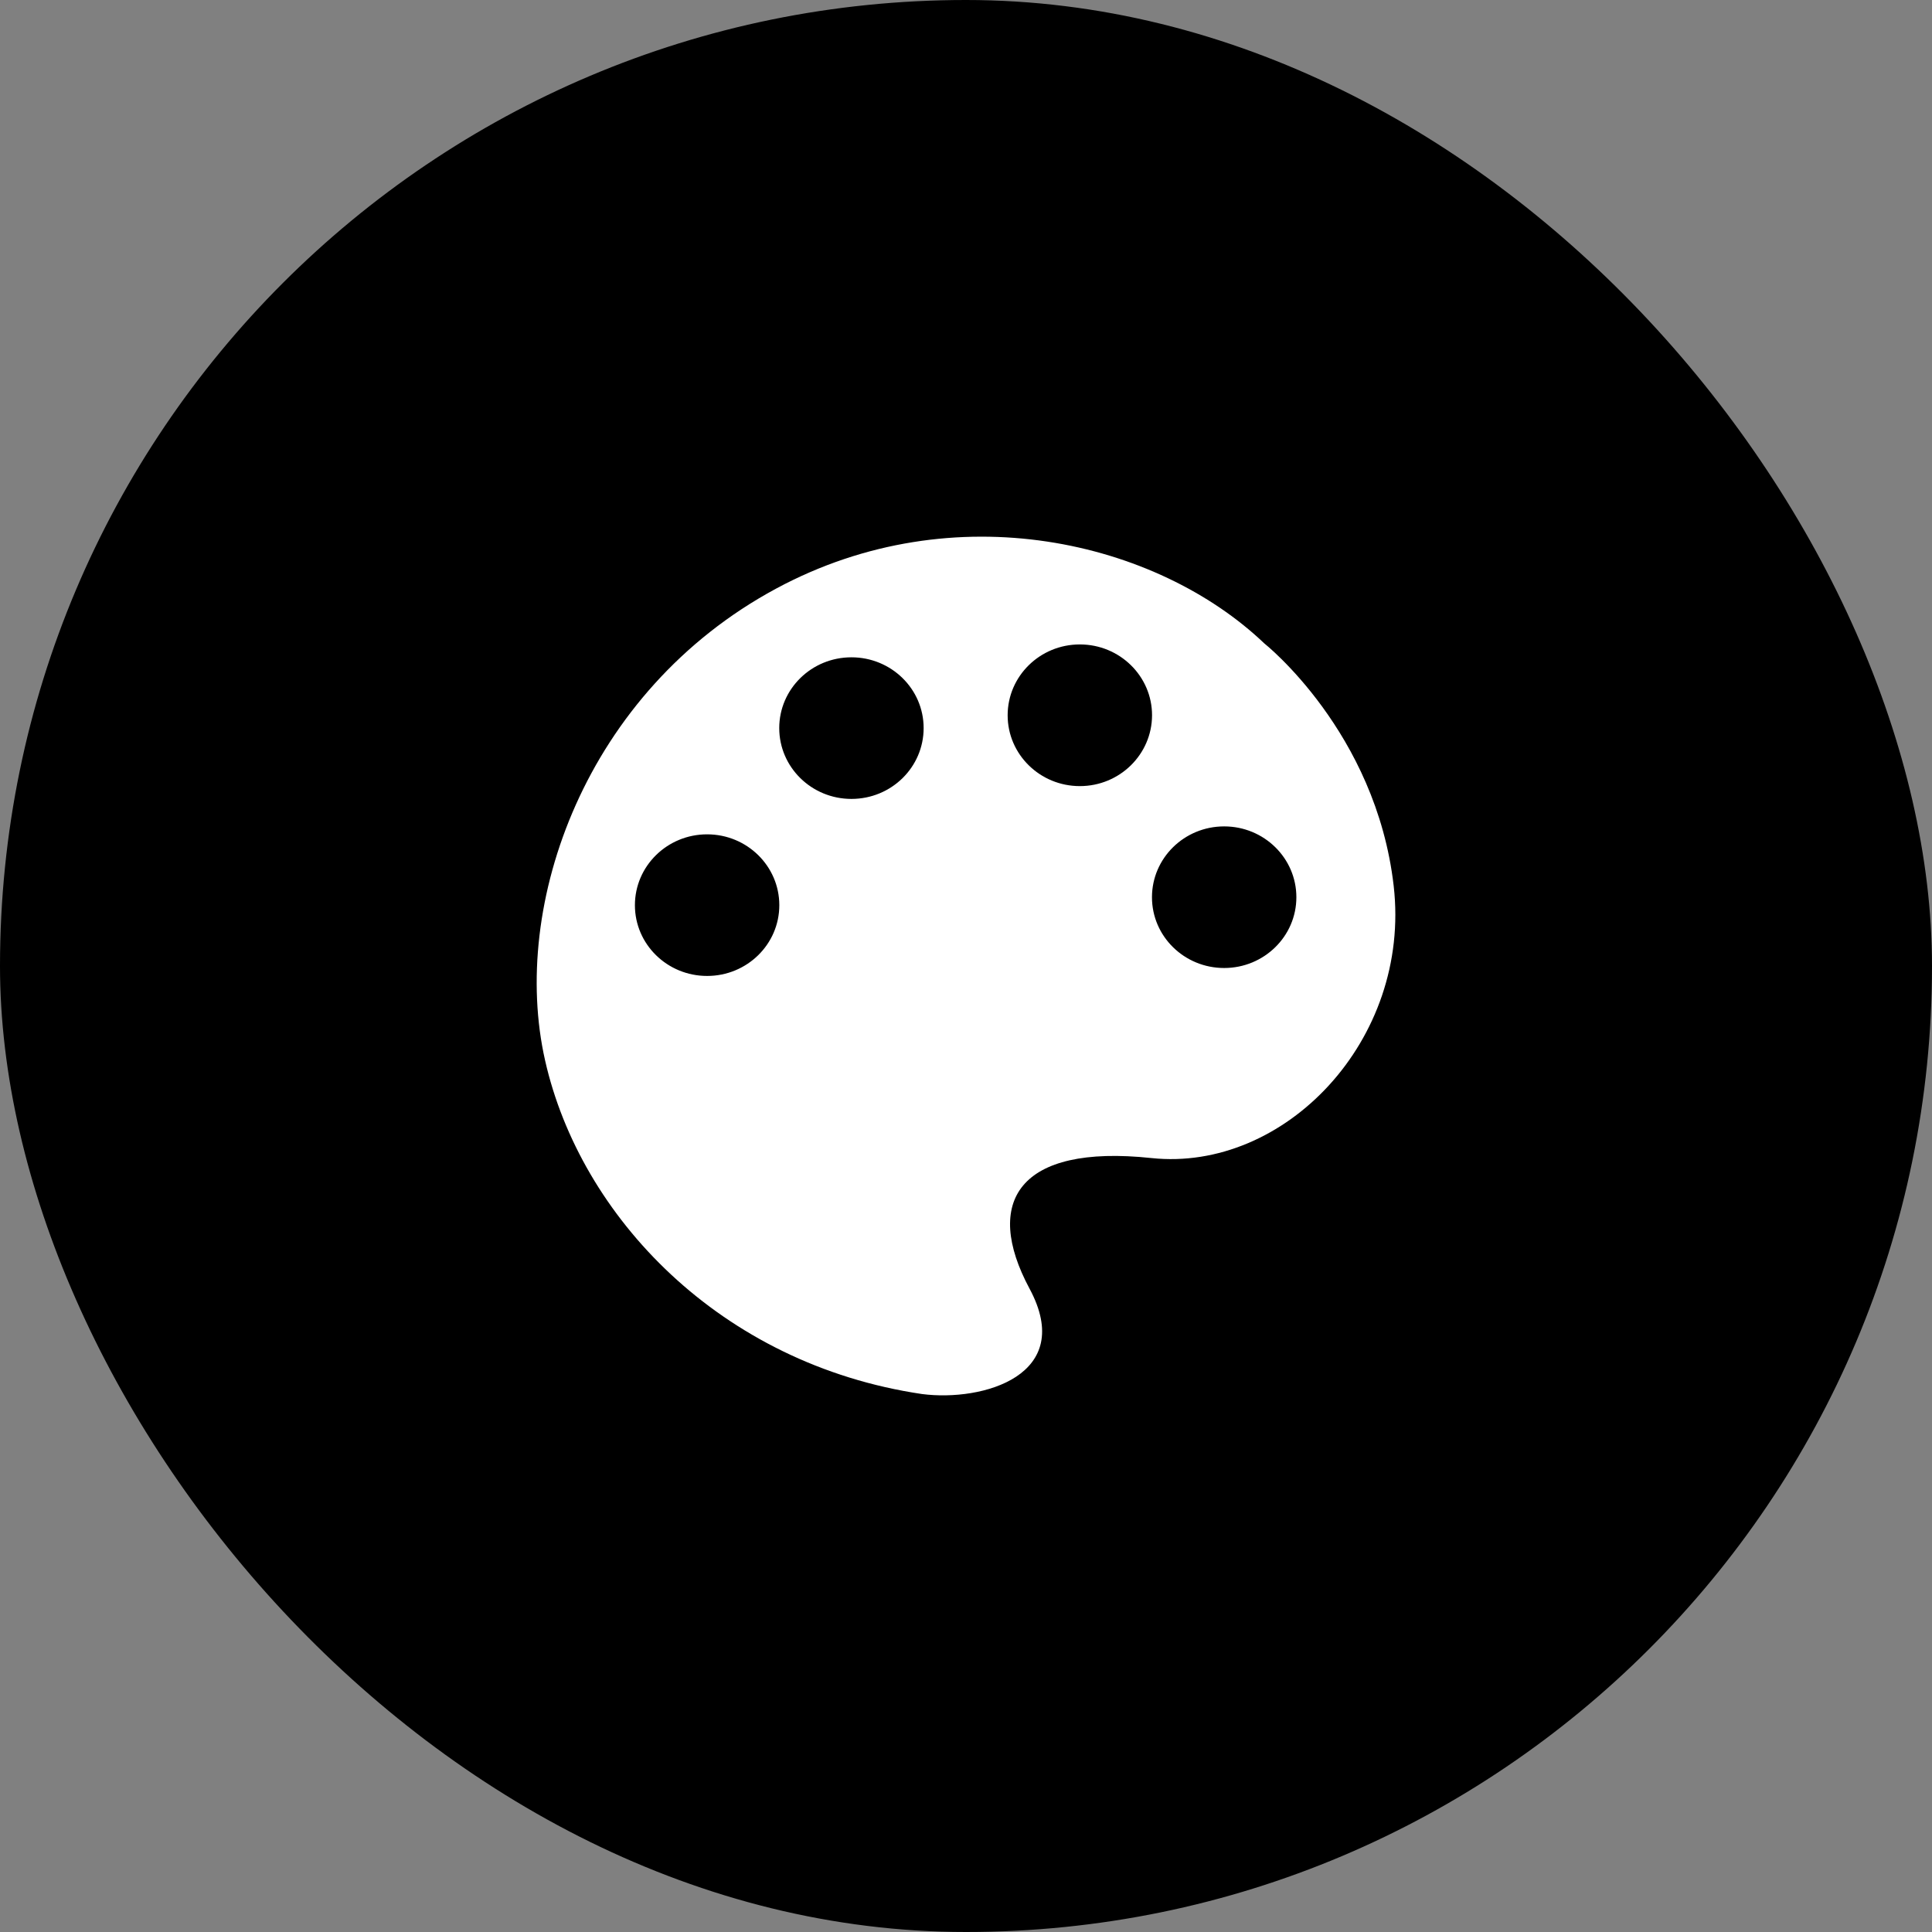 <svg width="27" height="27" viewBox="0 0 27 27" fill="none" xmlns="http://www.w3.org/2000/svg">
<rect x="0" y="0" width="27" height="27" fill="#808080" stroke="none"/>
<rect width="27" height="27" rx="13.5" fill="black"/>
<path d="M19.477 12.381C19.23 10.226 17.667 8.99 17.667 8.99C16.171 7.565 13.346 6.879 10.846 8.226C8.182 9.661 7.124 12.644 7.618 14.821C8.11 16.997 10.061 19.064 12.886 19.482C13.738 19.592 15.038 19.218 14.388 18.009C13.738 16.799 14.23 15.986 16.091 16.184C17.952 16.382 19.724 14.536 19.477 12.381ZM9.882 13.639C9.325 13.639 8.873 13.197 8.873 12.65C8.873 12.104 9.324 11.66 9.882 11.66C10.439 11.66 10.891 12.103 10.891 12.65C10.891 13.197 10.439 13.639 9.882 13.639ZM11.899 11.165C11.342 11.165 10.89 10.722 10.89 10.175C10.89 9.629 11.341 9.186 11.899 9.186C12.456 9.186 12.908 9.628 12.908 10.175C12.908 10.722 12.457 11.165 11.899 11.165ZM15.091 10.986C14.534 10.986 14.082 10.543 14.082 9.996C14.082 9.45 14.533 9.006 15.091 9.006C15.648 9.006 16.1 9.449 16.1 9.996C16.099 10.542 15.648 10.986 15.091 10.986ZM17.108 13.528C16.551 13.528 16.099 13.086 16.099 12.539C16.099 11.993 16.55 11.549 17.108 11.549C17.665 11.549 18.117 11.992 18.117 12.539C18.117 13.085 17.665 13.528 17.108 13.528Z" fill="white"/>
</svg>
